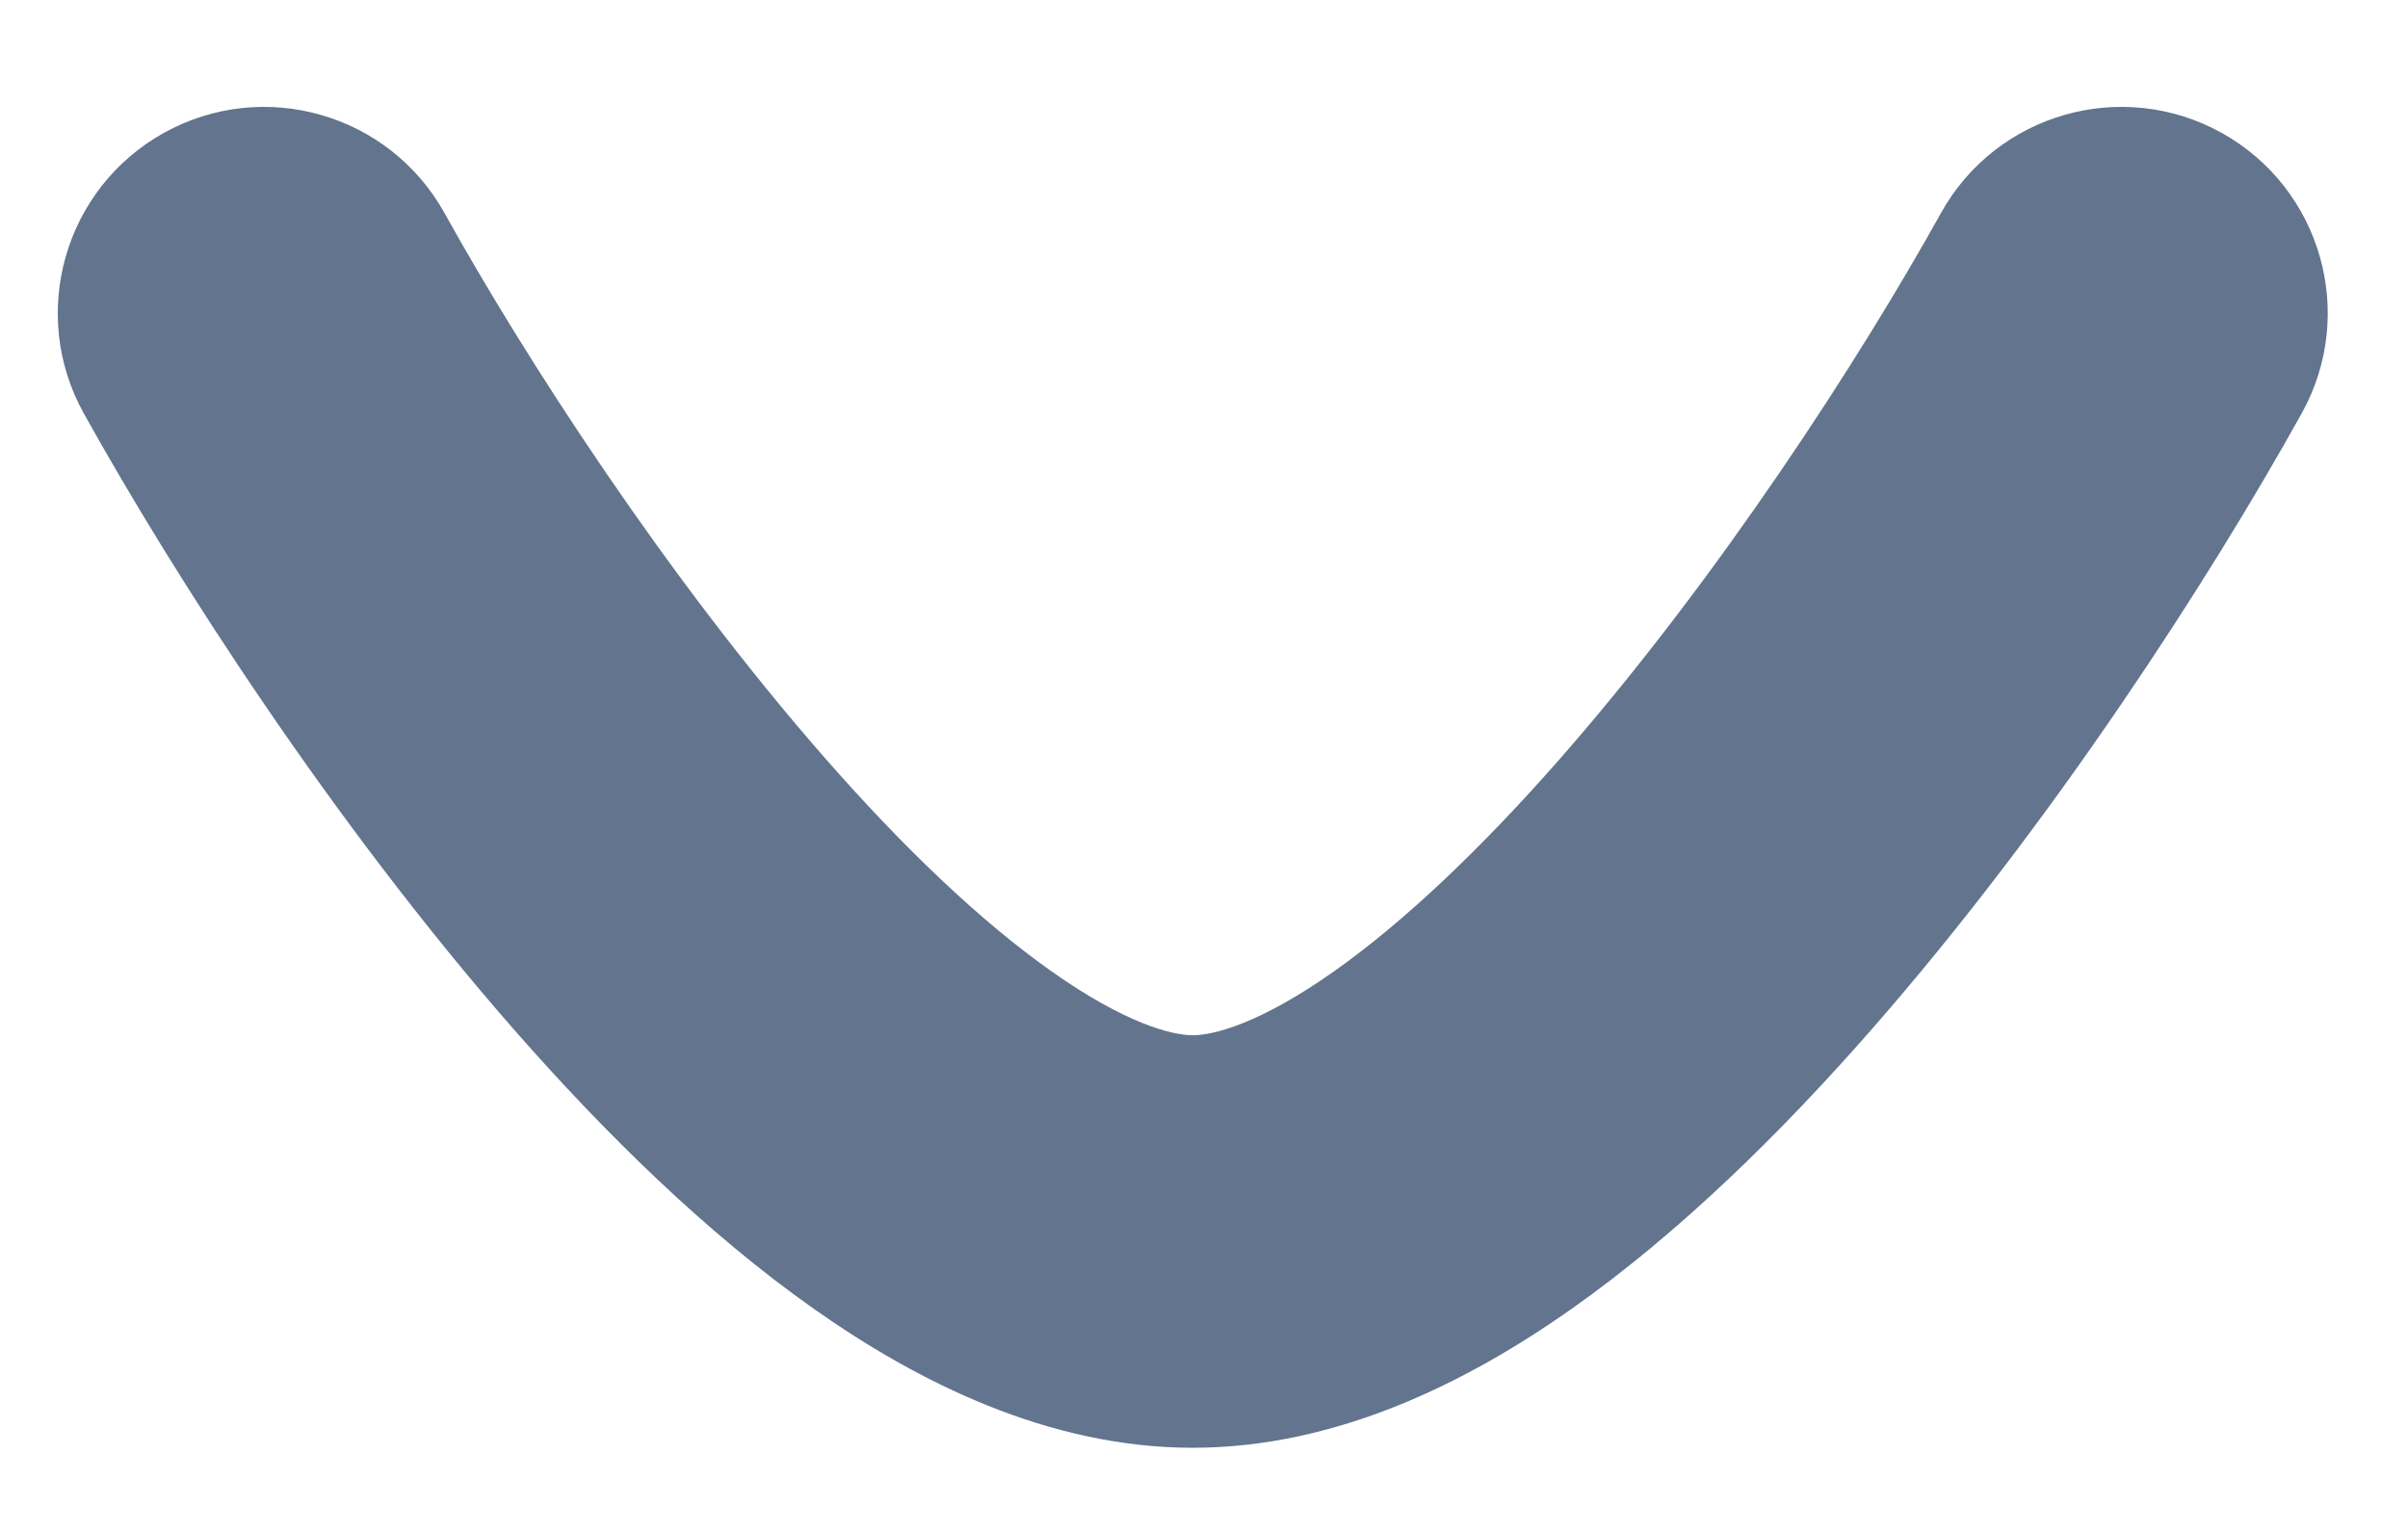 <svg width="22" height="14" viewBox="0 0 22 14" fill="none" xmlns="http://www.w3.org/2000/svg">
<path d="M17.733 1.947C18.239 1.037 19.386 0.709 20.297 1.214C21.207 1.72 21.535 2.867 21.029 3.777C20.198 5.274 18.758 7.514 17.1 9.407C16.273 10.352 15.343 11.267 14.362 11.959C13.411 12.63 12.215 13.231 10.897 13.231C9.579 13.231 8.383 12.63 7.432 11.959C6.451 11.267 5.522 10.352 4.694 9.407C3.037 7.514 1.597 5.274 0.765 3.777C0.26 2.867 0.588 1.72 1.498 1.214C2.408 0.709 3.555 1.037 4.061 1.947C4.8 3.278 6.094 5.28 7.532 6.922C8.251 7.744 8.959 8.42 9.607 8.877C10.283 9.355 10.707 9.461 10.897 9.461C11.088 9.461 11.511 9.355 12.188 8.877C12.835 8.42 13.543 7.744 14.263 6.922C15.7 5.28 16.994 3.278 17.733 1.947Z" fill="#62748E"/>
</svg>
